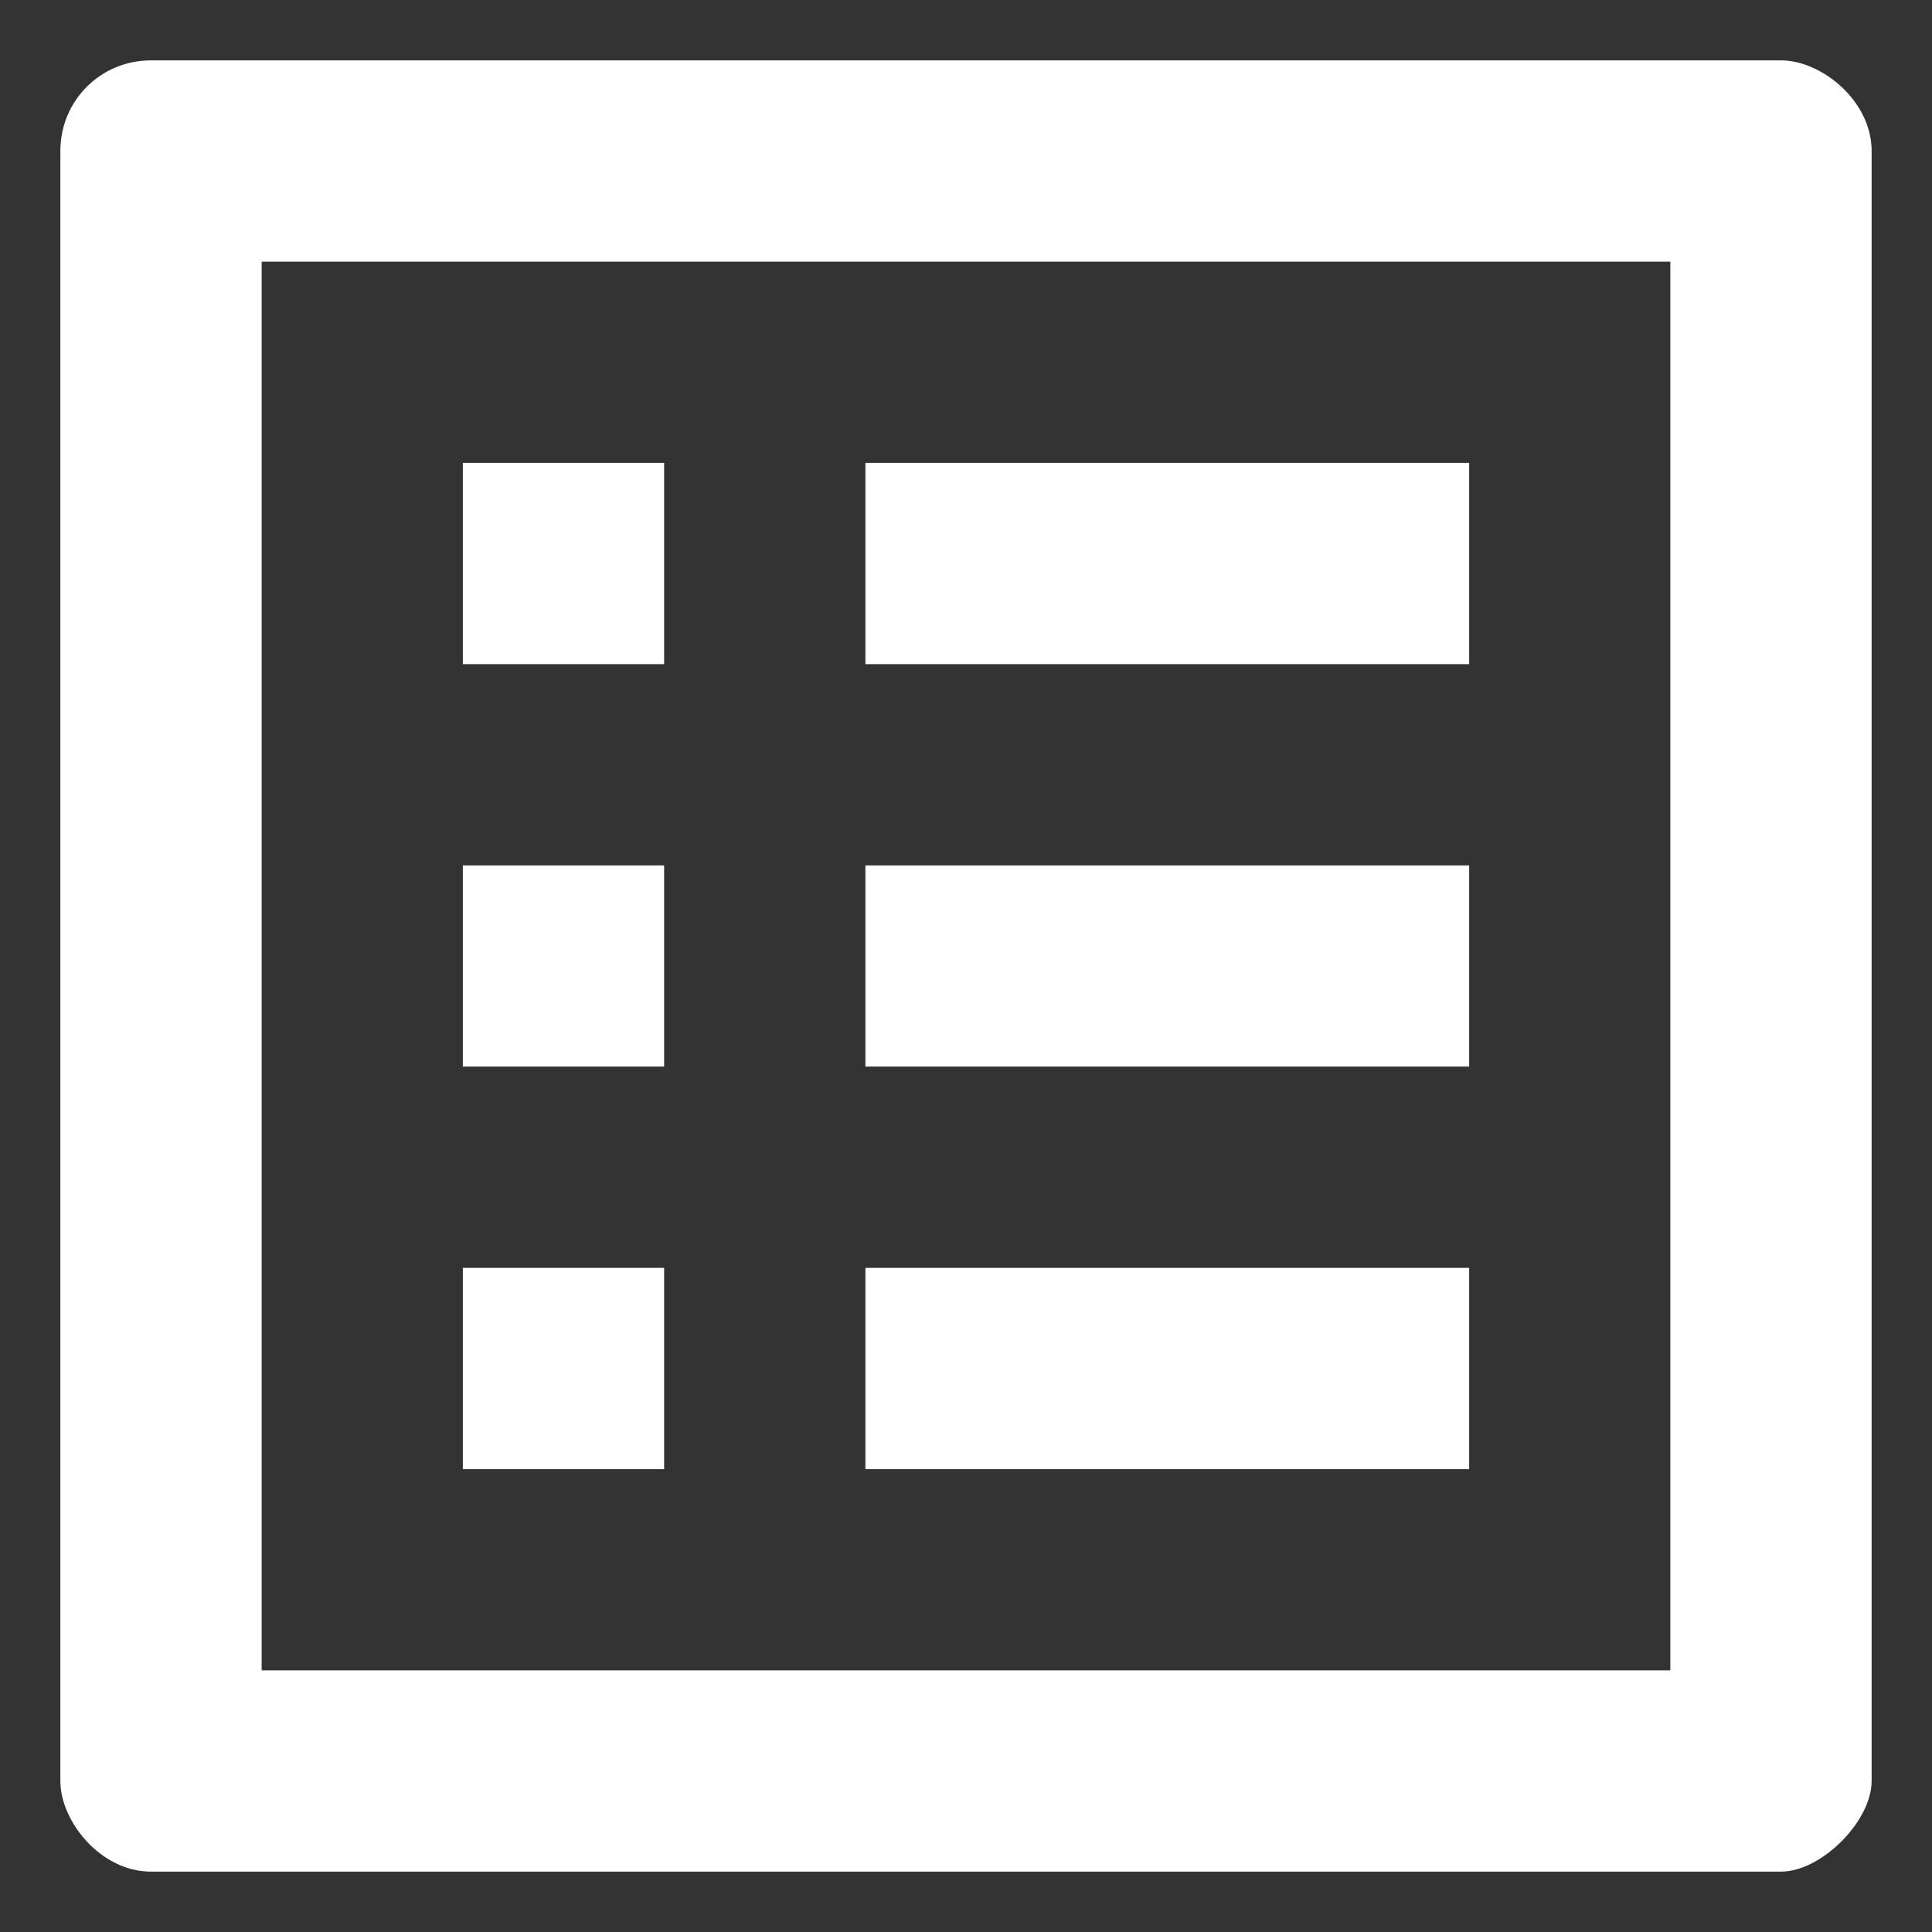 <svg width="16" height="16" viewBox="0 0 16 16" fill="none" xmlns="http://www.w3.org/2000/svg">
<rect x="0" y="0" width="16" height="16" fill="#333333" stroke="none"/>
<path d="M7.167 3.833H12.167V5.5H7.167V3.833ZM7.167 7.167H12.167V8.833H7.167V7.167ZM7.167 10.5H12.167V12.167H7.167V10.5ZM3.833 3.833H5.5V5.5H3.833V3.833ZM3.833 7.167H5.5V8.833H3.833V7.167ZM3.833 10.5H5.5V12.167H3.833V10.5ZM14.75 0.5H1.25C0.833 0.5 0.5 0.833 0.5 1.25V14.75C0.5 15.083 0.833 15.5 1.25 15.5H14.75C15.083 15.5 15.5 15.083 15.5 14.75V1.25C15.5 0.833 15.083 0.5 14.75 0.5ZM13.833 13.833H2.167V2.167H13.833V13.833Z" fill="white"/>
</svg>
